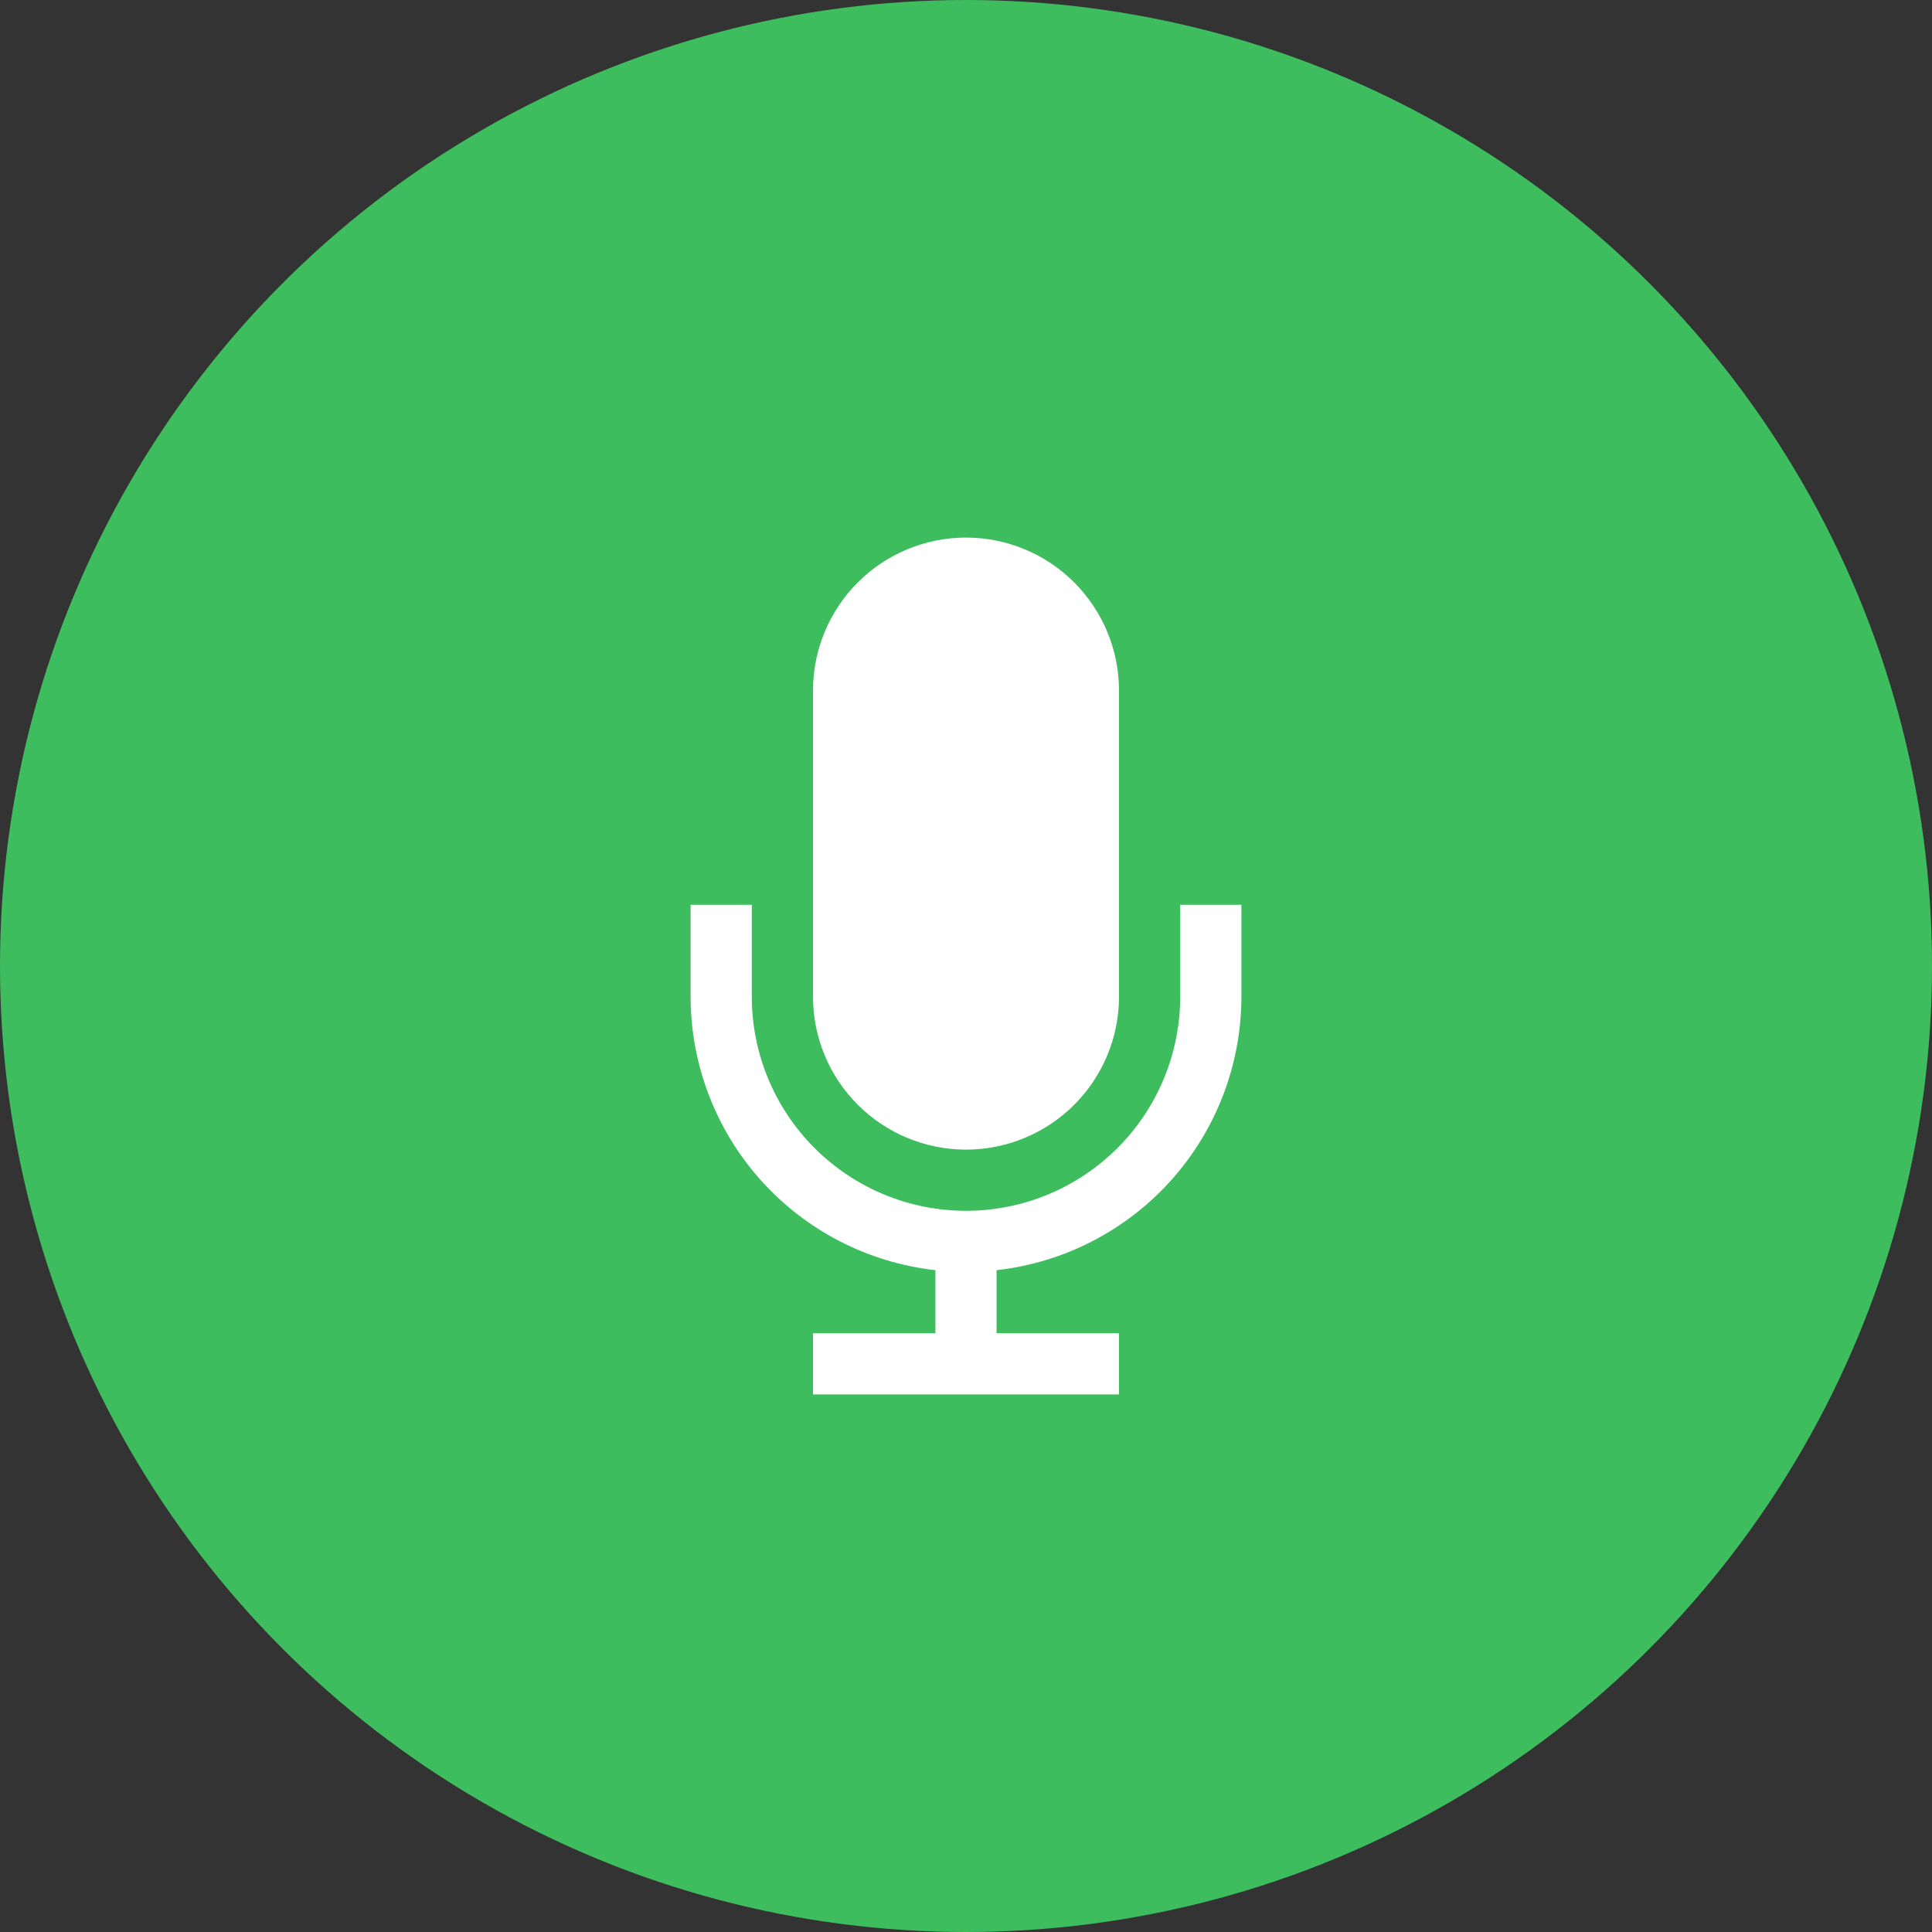 <svg width="73" height="73" viewBox="0 0 73 73" fill="none" xmlns="http://www.w3.org/2000/svg">
<rect x="0" y="0" width="73" height="73" fill="#333333" stroke="none"/>
<circle cx="36.5" cy="36.5" r="36.5" fill="#3EBD5F"/>
<path d="M44.594 34.188V37.656C44.594 39.803 43.741 41.861 42.223 43.379C40.705 44.897 38.647 45.75 36.5 45.75C34.353 45.75 32.295 44.897 30.777 43.379C29.259 41.861 28.406 39.803 28.406 37.656V34.188H26.094V37.656C26.095 40.215 27.039 42.684 28.745 44.591C30.452 46.498 32.801 47.709 35.344 47.993V50.375H30.719V52.688H42.281V50.375H37.656V47.993C40.199 47.709 42.548 46.498 44.255 44.591C45.961 42.684 46.905 40.215 46.906 37.656V34.188H44.594Z" fill="white"/>
<path d="M36.5 43.438C38.033 43.438 39.504 42.828 40.588 41.744C41.672 40.66 42.281 39.19 42.281 37.656V26.094C42.281 24.561 41.672 23.09 40.588 22.006C39.504 20.922 38.033 20.312 36.5 20.312C34.967 20.312 33.496 20.922 32.412 22.006C31.328 23.09 30.719 24.561 30.719 26.094V37.656C30.719 39.19 31.328 40.66 32.412 41.744C33.496 42.828 34.967 43.438 36.5 43.438Z" fill="white"/>
</svg>
